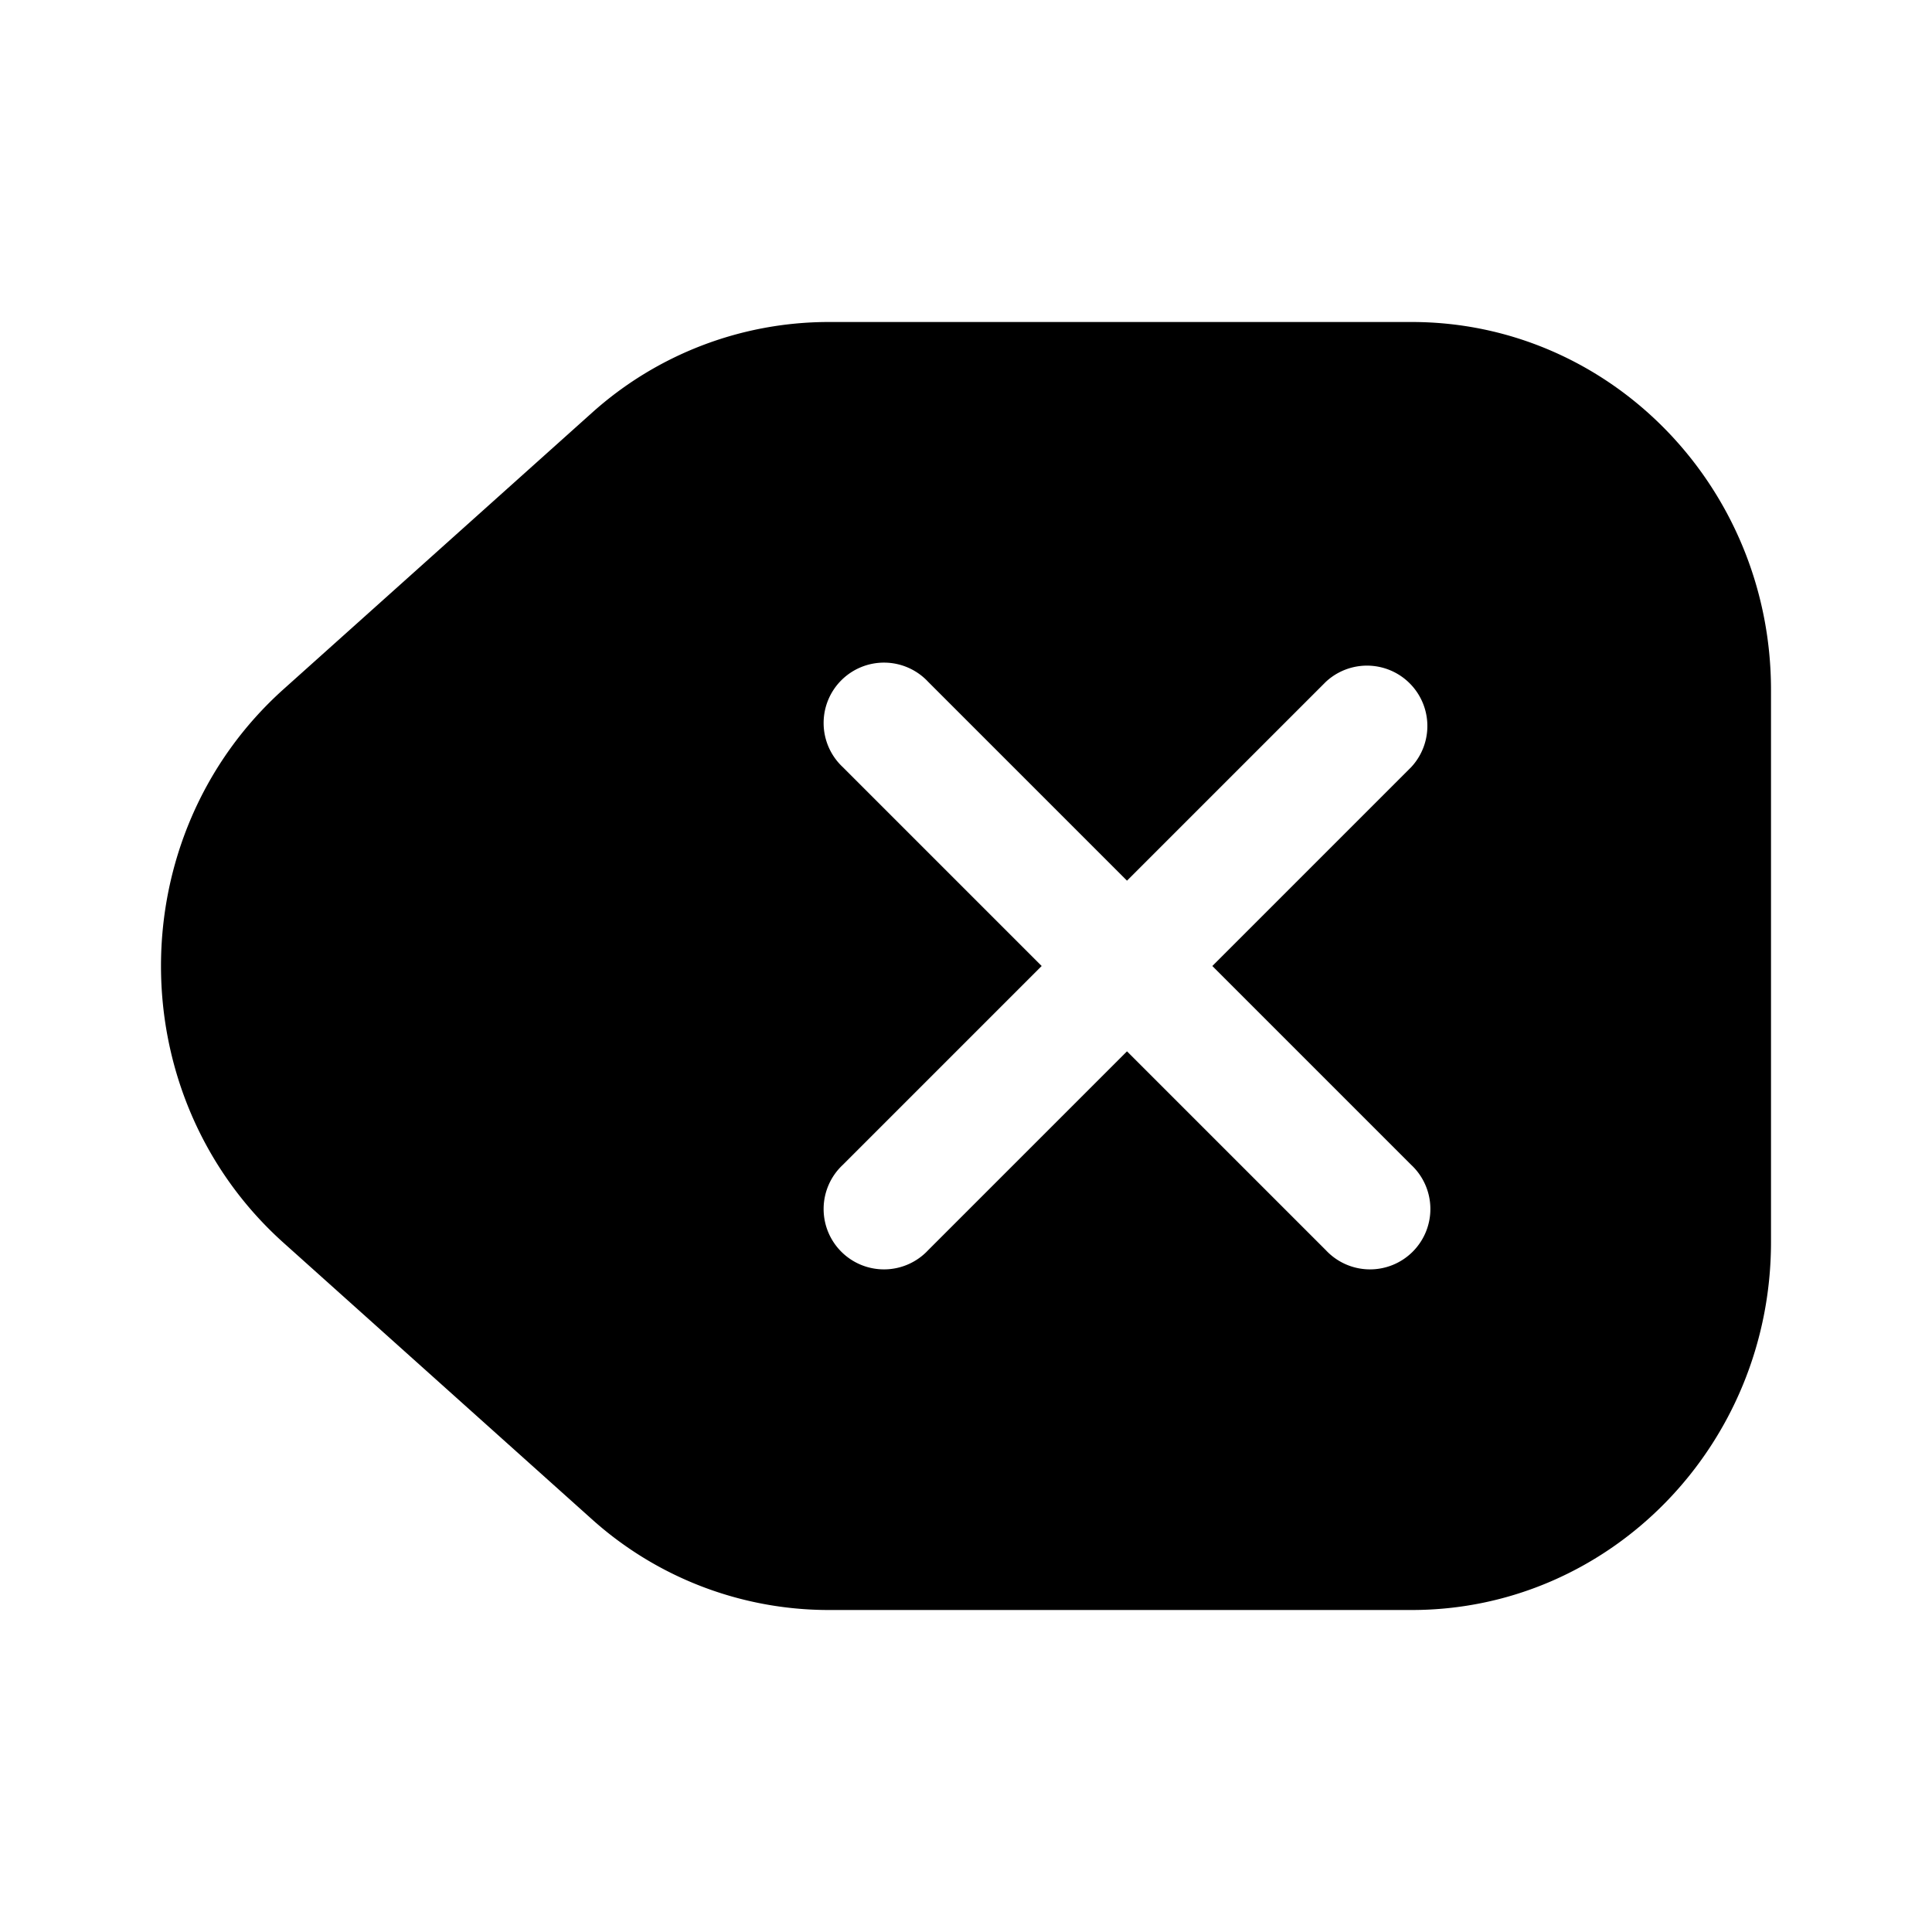 <svg xmlns="http://www.w3.org/2000/svg" width="1em" height="1em" viewBox="0 0 24 24">
  <path fill="currentColor" fill-rule="evenodd" d="M10.288 4A4.402 4.402 0 0 0 7.35 5.131L3.524 8.56c-2.032 1.821-2.032 5.059 0 6.88L7.35 18.87A4.402 4.402 0 0 0 10.29 20h7.248C20.002 20 22 17.953 22 15.429V8.57C22 6.047 20.002 4 17.537 4h-7.249Zm1.242 4.47a.75.75 0 1 0-1.06 1.06L12.94 12l-2.47 2.47a.75.75 0 1 0 1.06 1.06L14 13.06l2.47 2.47a.75.75 0 1 0 1.06-1.06L15.06 12l2.47-2.47a.75.75 0 0 0-1.06-1.06L14 10.94l-2.47-2.47Z" clip-rule="evenodd"/>
</svg>
